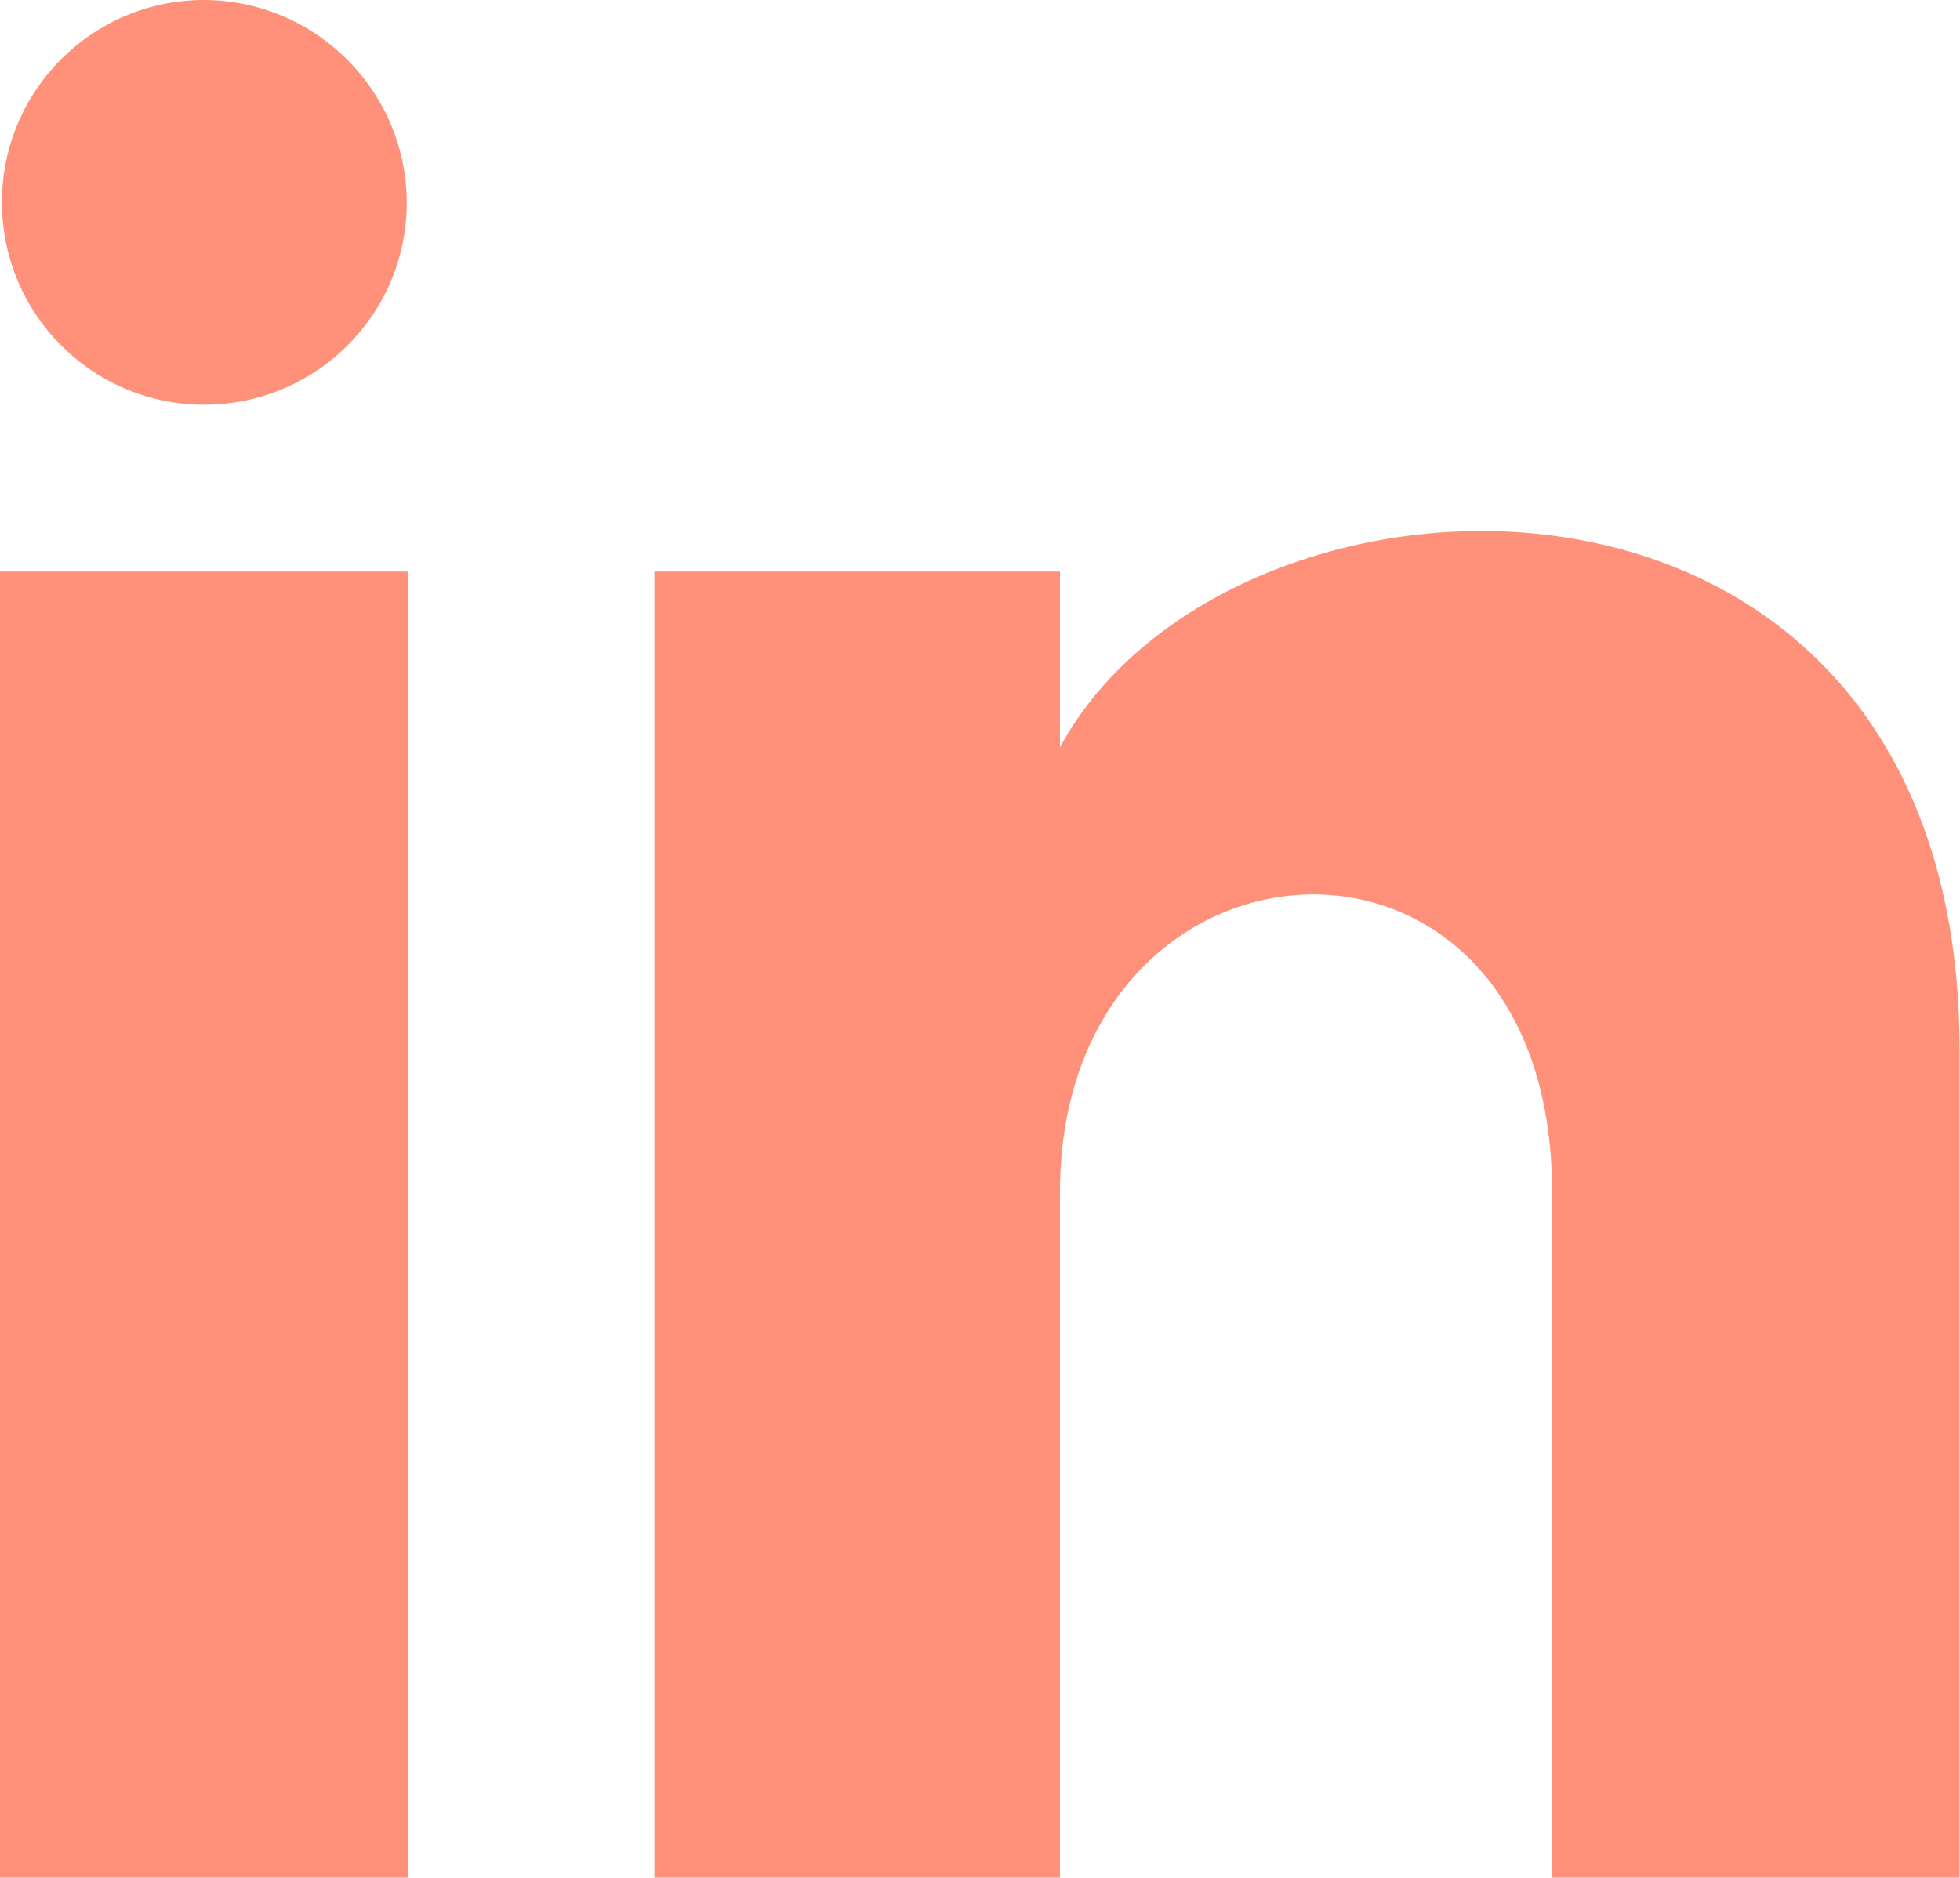 <?xml version="1.0" encoding="utf-8"?>
<!-- Generator: Adobe Illustrator 24.3.0, SVG Export Plug-In . SVG Version: 6.00 Build 0)  -->
<svg version="1.1" id="Lager_1" xmlns="http://www.w3.org/2000/svg" xmlns:xlink="http://www.w3.org/1999/xlink" x="0px" y="0px"
	 viewBox="0 0 50.74 48.62" style="enable-background:new 0 0 50.74 48.62;" xml:space="preserve">
<style type="text/css">
	.st0{fill:#FF9079;}
</style>
<path class="st0" d="M10.53,5.28c-0.02,2.9-2.39,5.22-5.28,5.2c-2.9-0.02-5.22-2.39-5.2-5.28C0.07,2.32,2.41,0,5.28,0
	C8.19,0.01,10.54,2.38,10.53,5.28C10.53,5.28,10.53,5.28,10.53,5.28z M10.57,14.8H0v33.82h10.57V14.8z M27.44,14.8h-10.5v33.82h10.5
	V30.87c0-9.87,12.74-10.68,12.74,0v17.76h10.55V27.2c0-16.66-18.86-16.05-23.29-7.85V14.8z"/>
</svg>
